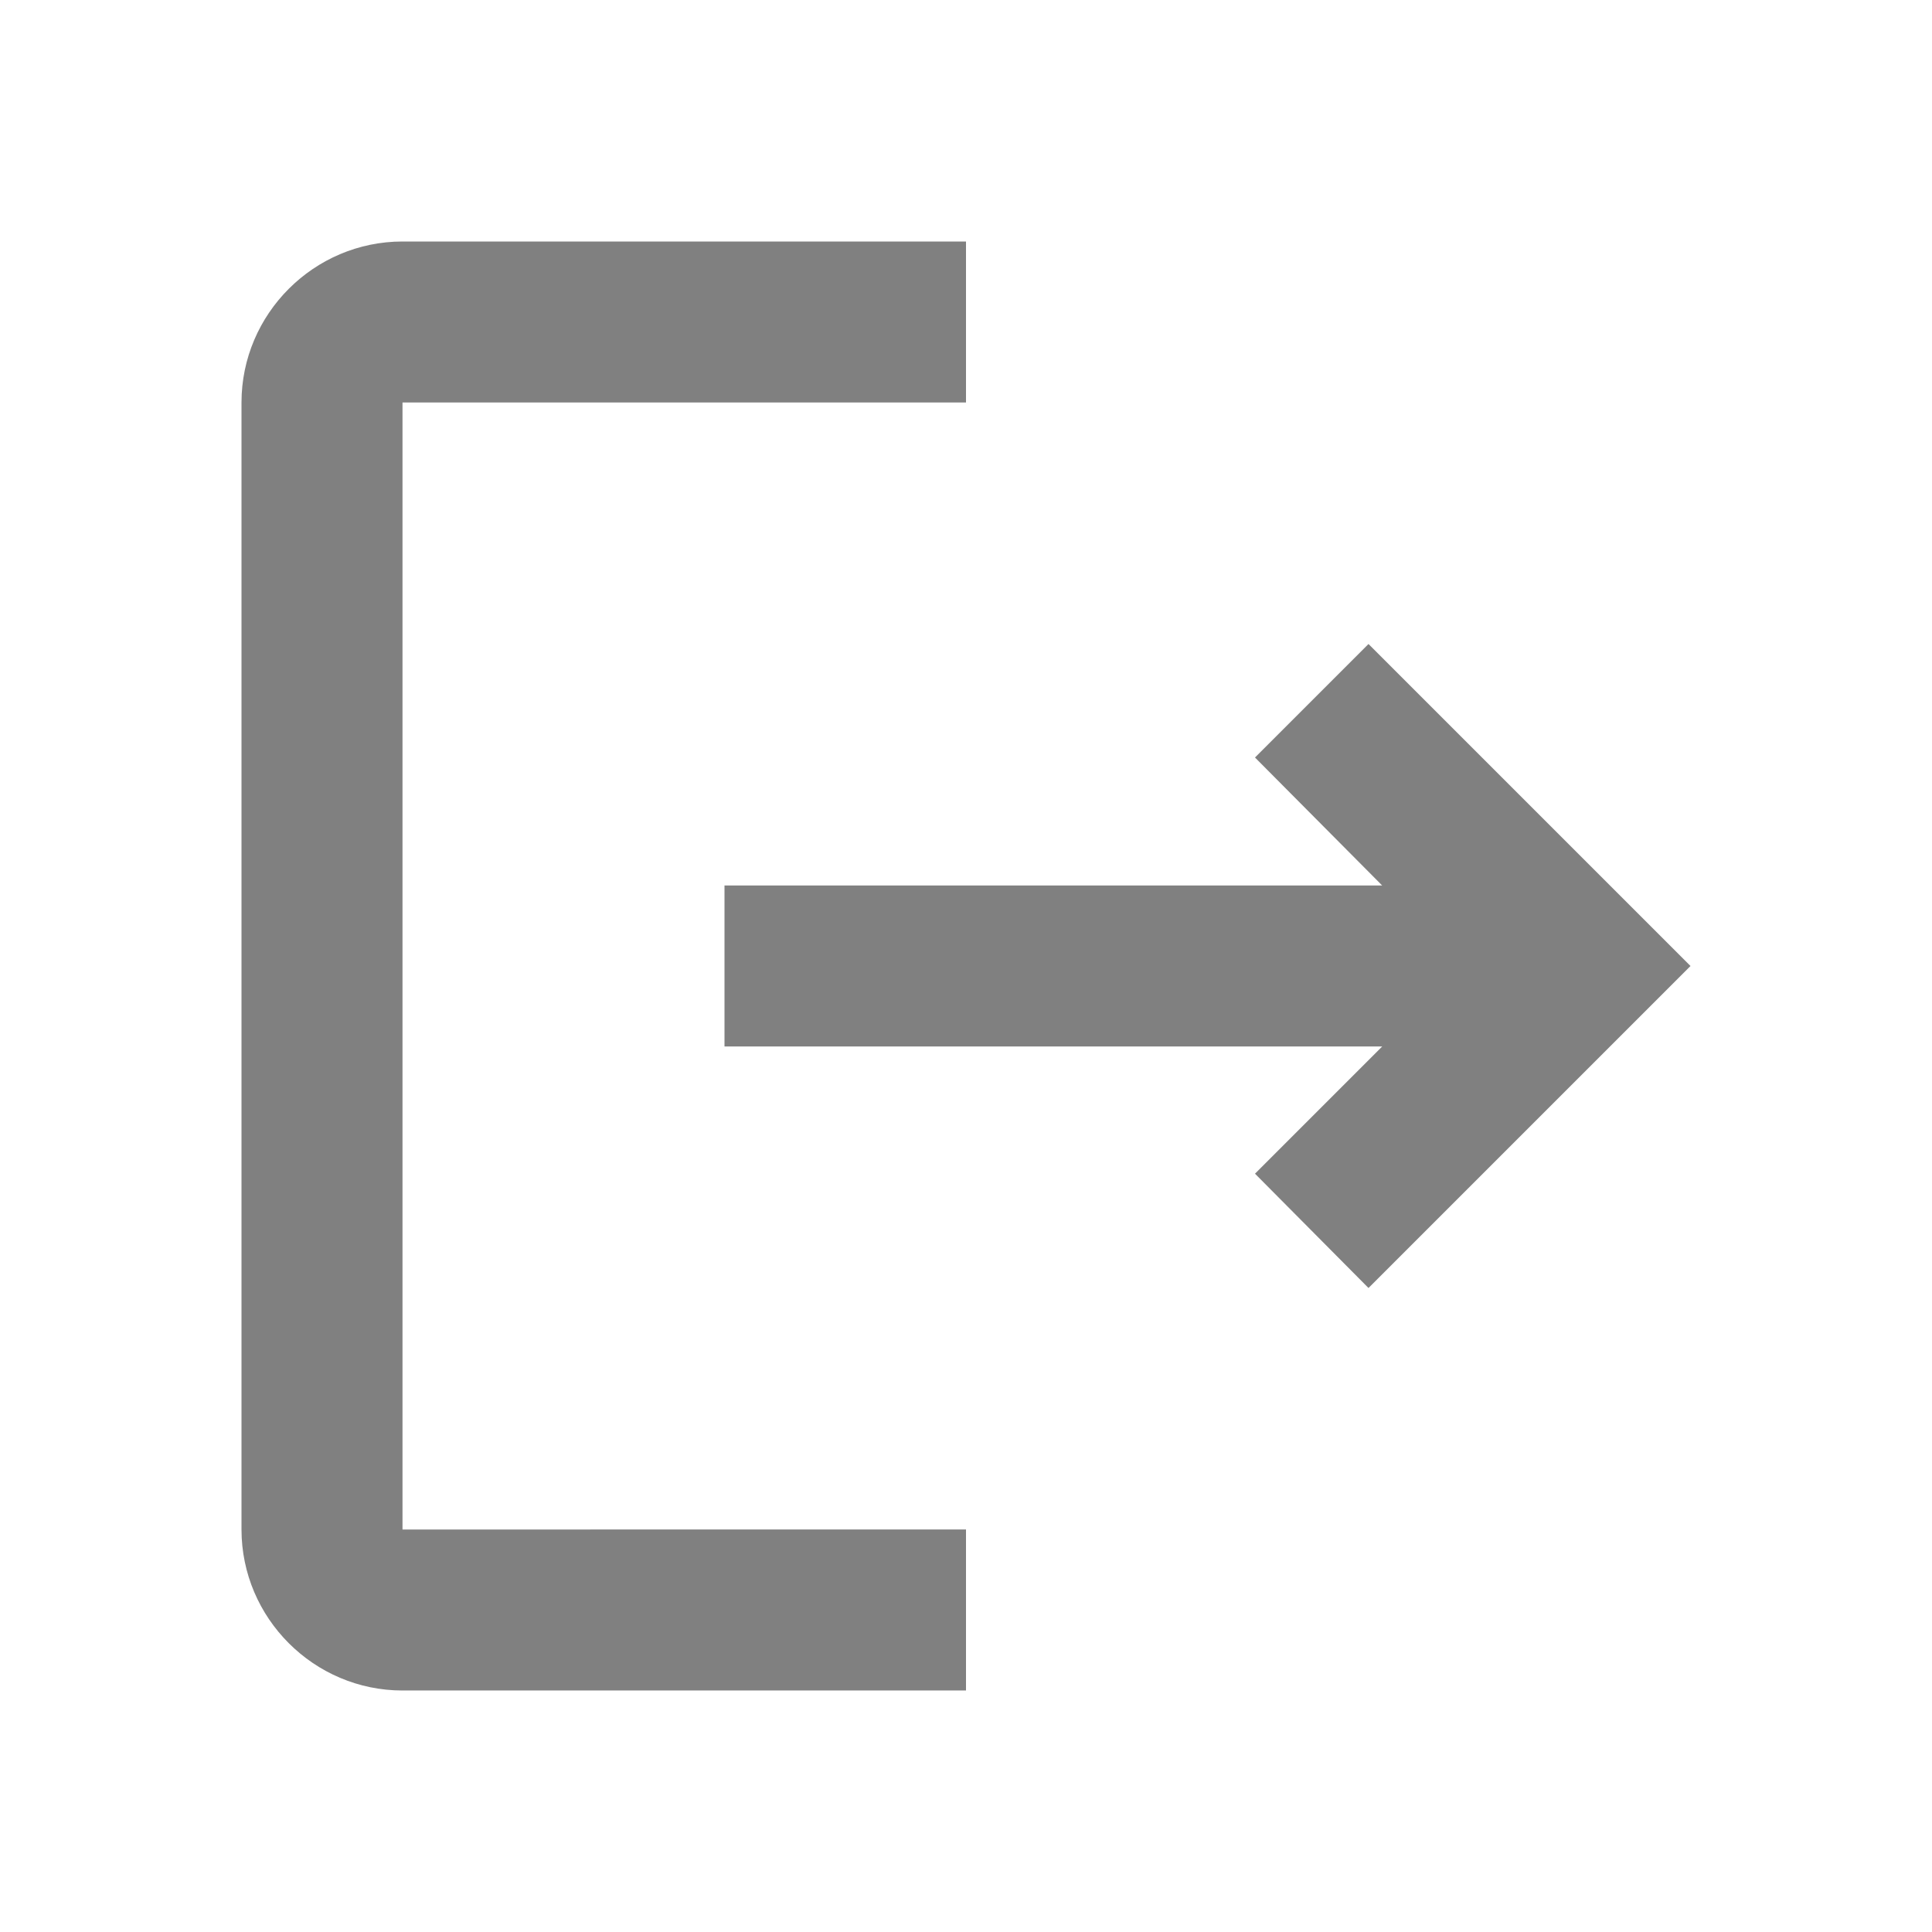 <?xml version="1.0" encoding="UTF-8" standalone="no"?>
<svg
   enable-background="new 0 0 24 24"
   height="24px"
   viewBox="0 0 24 24"
   width="24px"
   fill="#000000"
   version="1.1"
   id="svg832"
   sodipodi:docname="logout_01.svg"
   inkscape:version="1.1 (c4e8f9e, 2021-05-24)"
   xmlns:inkscape="http://www.inkscape.org/namespaces/inkscape"
   xmlns:sodipodi="http://sodipodi.sourceforge.net/DTD/sodipodi-0.dtd"
   xmlns="http://www.w3.org/2000/svg"
   xmlns:svg="http://www.w3.org/2000/svg">
  <defs
     id="defs836" />
  <sodipodi:namedview
     id="namedview834"
     pagecolor="#ffffff"
     bordercolor="#666666"
     borderopacity="1.0"
     inkscape:pageshadow="2"
     inkscape:pageopacity="0.0"
     inkscape:pagecheckerboard="0"
     showgrid="false"
     inkscape:zoom="23.75"
     inkscape:cx="11.978947"
     inkscape:cy="12"
     inkscape:window-width="1440"
     inkscape:window-height="792"
     inkscape:window-x="0"
     inkscape:window-y="25"
     inkscape:window-maximized="0"
     inkscape:current-layer="g830" />
  <g
     id="g826">
    <path
       d="M0,0h24v24H0V0z"
       fill="none"
       id="path824" />
  </g>
  <g
     id="g830">
    <path
       d="M17,8l-1.41,1.41L17.17,11H9v2h8.17l-1.58,1.58L17,16l4-4L17,8z M5,5h7V3H5C3.9,3,3,3.9,3,5v14c0,1.1,0.9,2,2,2h7v-2H5V5z"
       id="path828"
       style="fill:#808080" />
  </g>
</svg>
